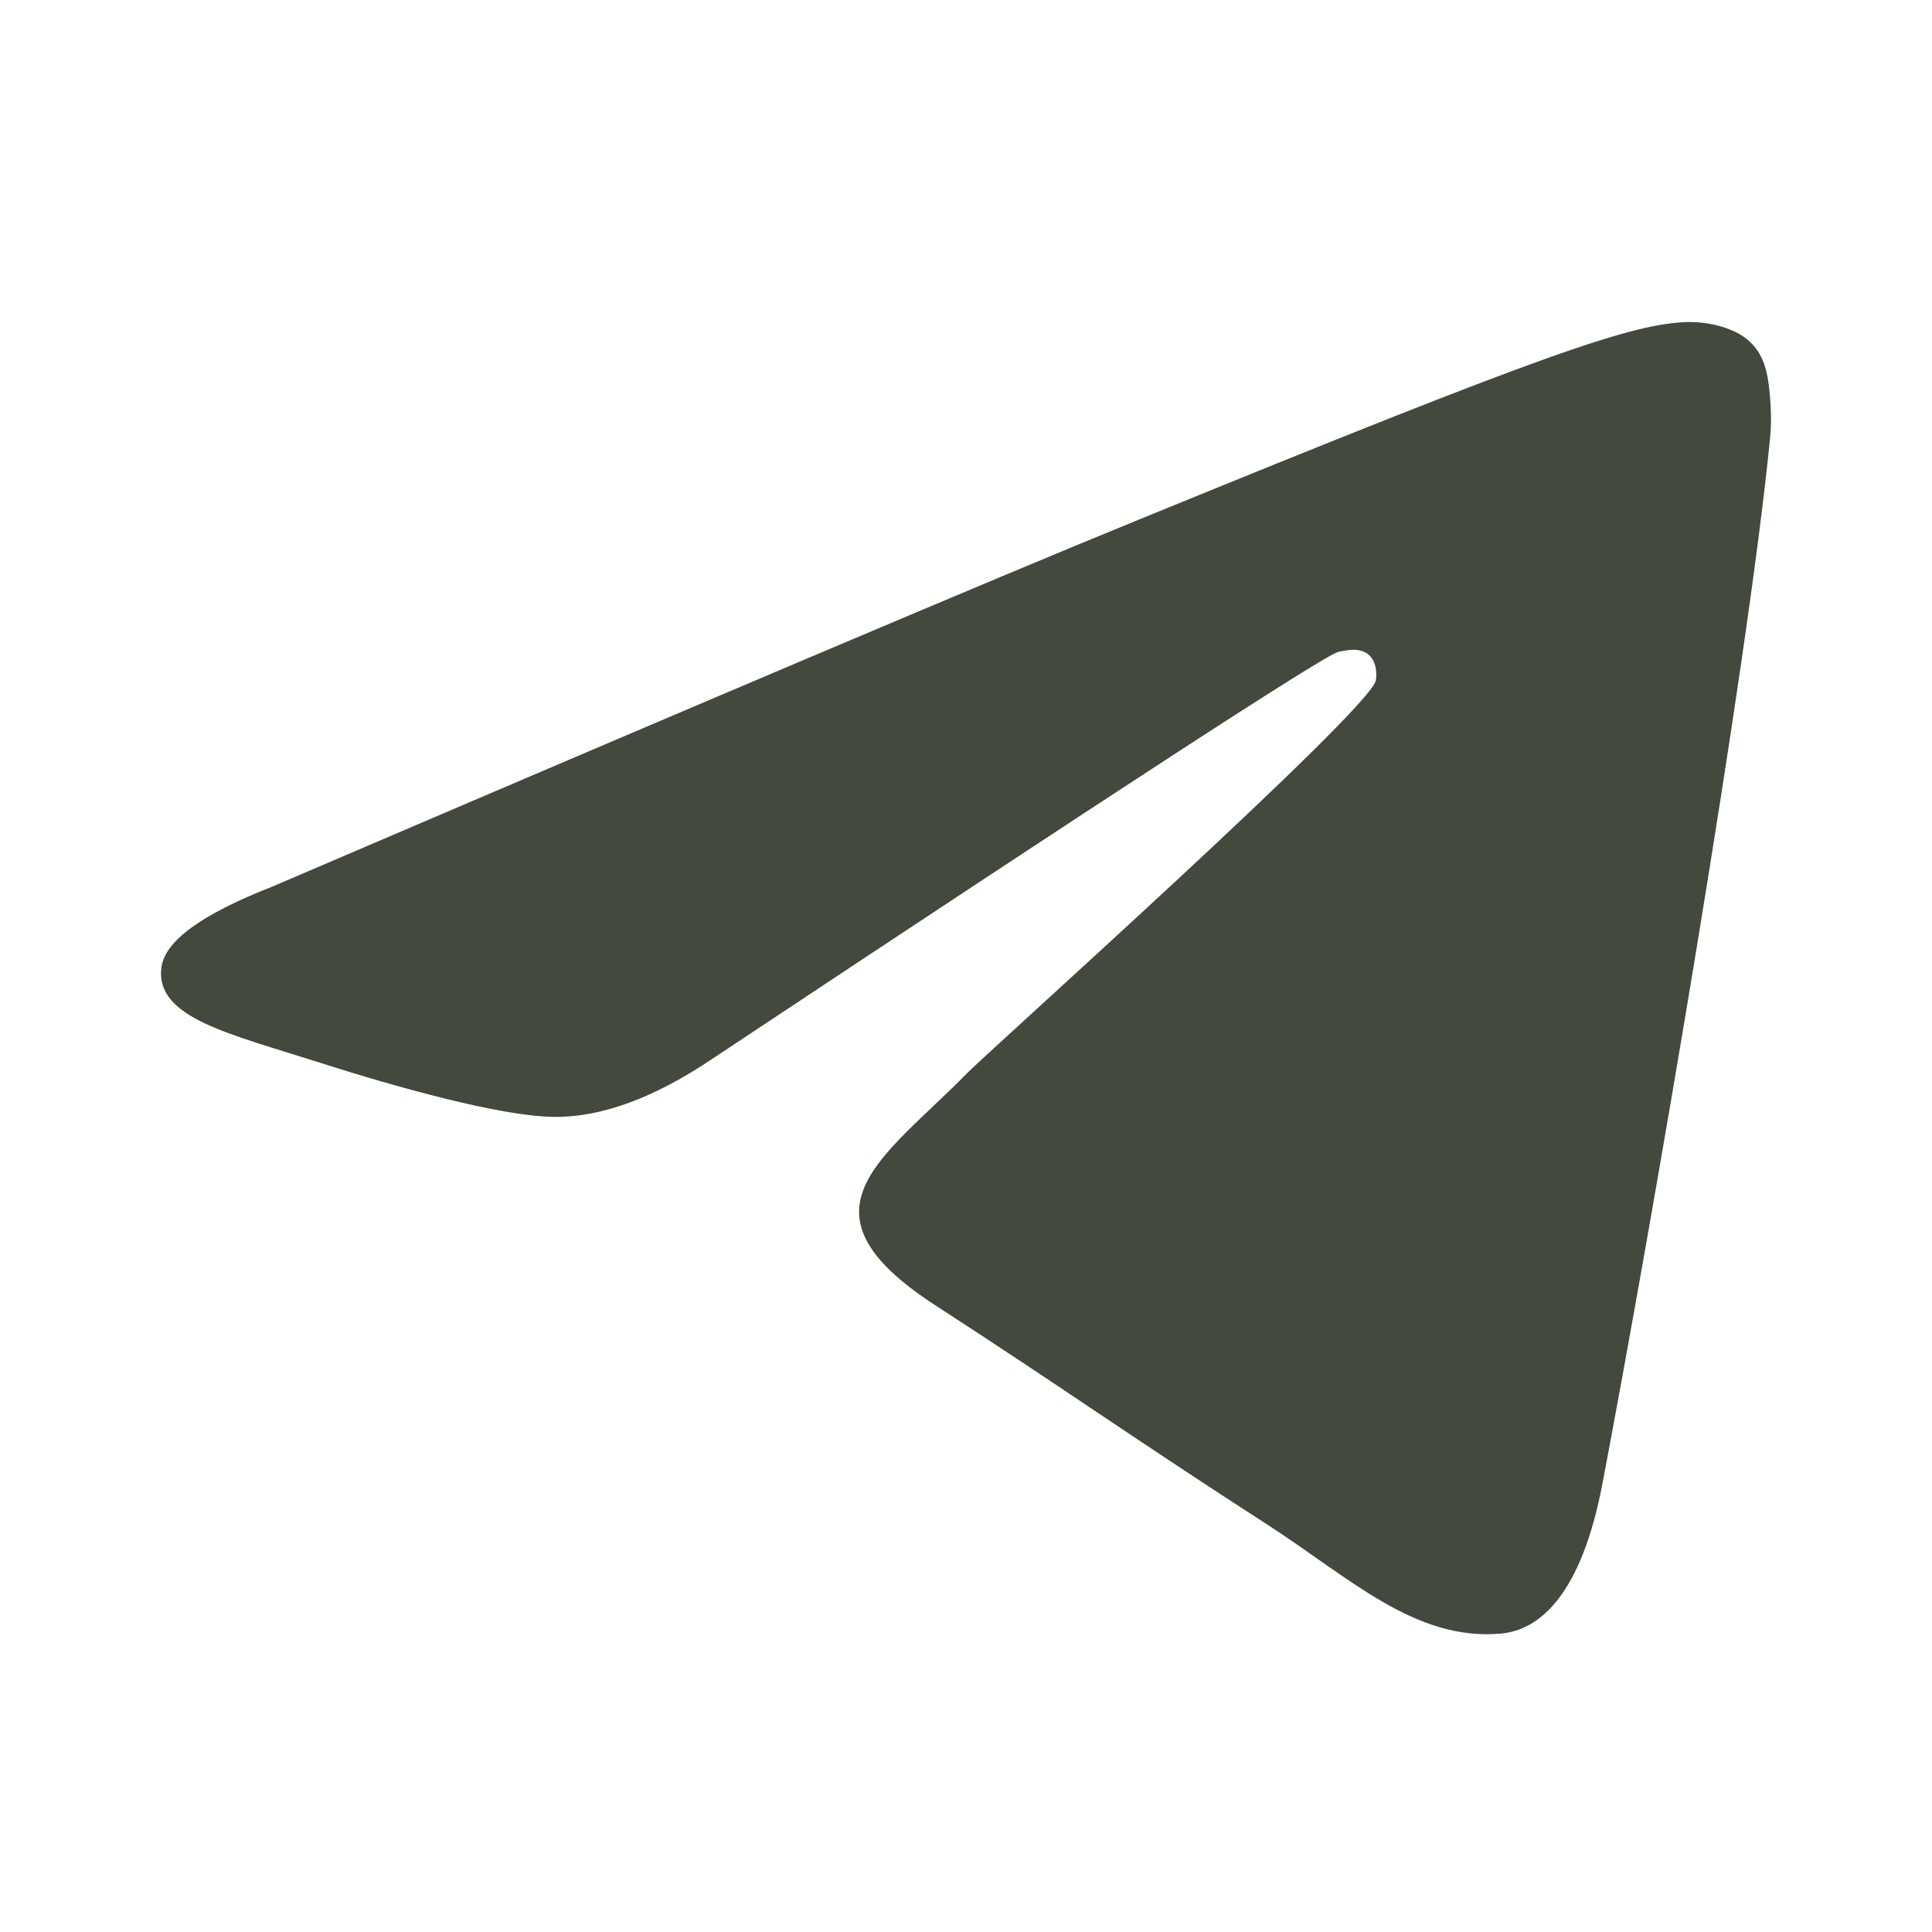 <svg width="24" height="24" viewBox="0 0 24 24" fill="none" xmlns="http://www.w3.org/2000/svg">
<path fill-rule="evenodd" clip-rule="evenodd" d="M3.375 11.017C8.744 8.717 12.323 7.2 14.115 6.468C19.229 4.376 20.292 4.012 20.985 4C21.137 3.998 21.477 4.035 21.698 4.211C21.884 4.36 21.936 4.56 21.96 4.701C21.985 4.842 22.015 5.163 21.991 5.414C21.714 8.278 20.515 15.228 19.905 18.436C19.646 19.793 19.138 20.248 18.646 20.293C17.576 20.389 16.765 19.597 15.729 18.93C14.108 17.885 13.192 17.234 11.619 16.215C9.801 15.036 10.979 14.389 12.015 13.33C12.287 13.053 16.999 8.838 17.09 8.456C17.101 8.408 17.112 8.23 17.004 8.135C16.896 8.041 16.738 8.073 16.623 8.099C16.46 8.135 13.871 9.818 8.855 13.149C8.12 13.645 7.454 13.887 6.858 13.874C6.2 13.86 4.935 13.508 3.995 13.208C2.842 12.839 1.925 12.644 2.005 12.018C2.046 11.692 2.503 11.358 3.375 11.017Z" fill="#43493D"/>
</svg>
